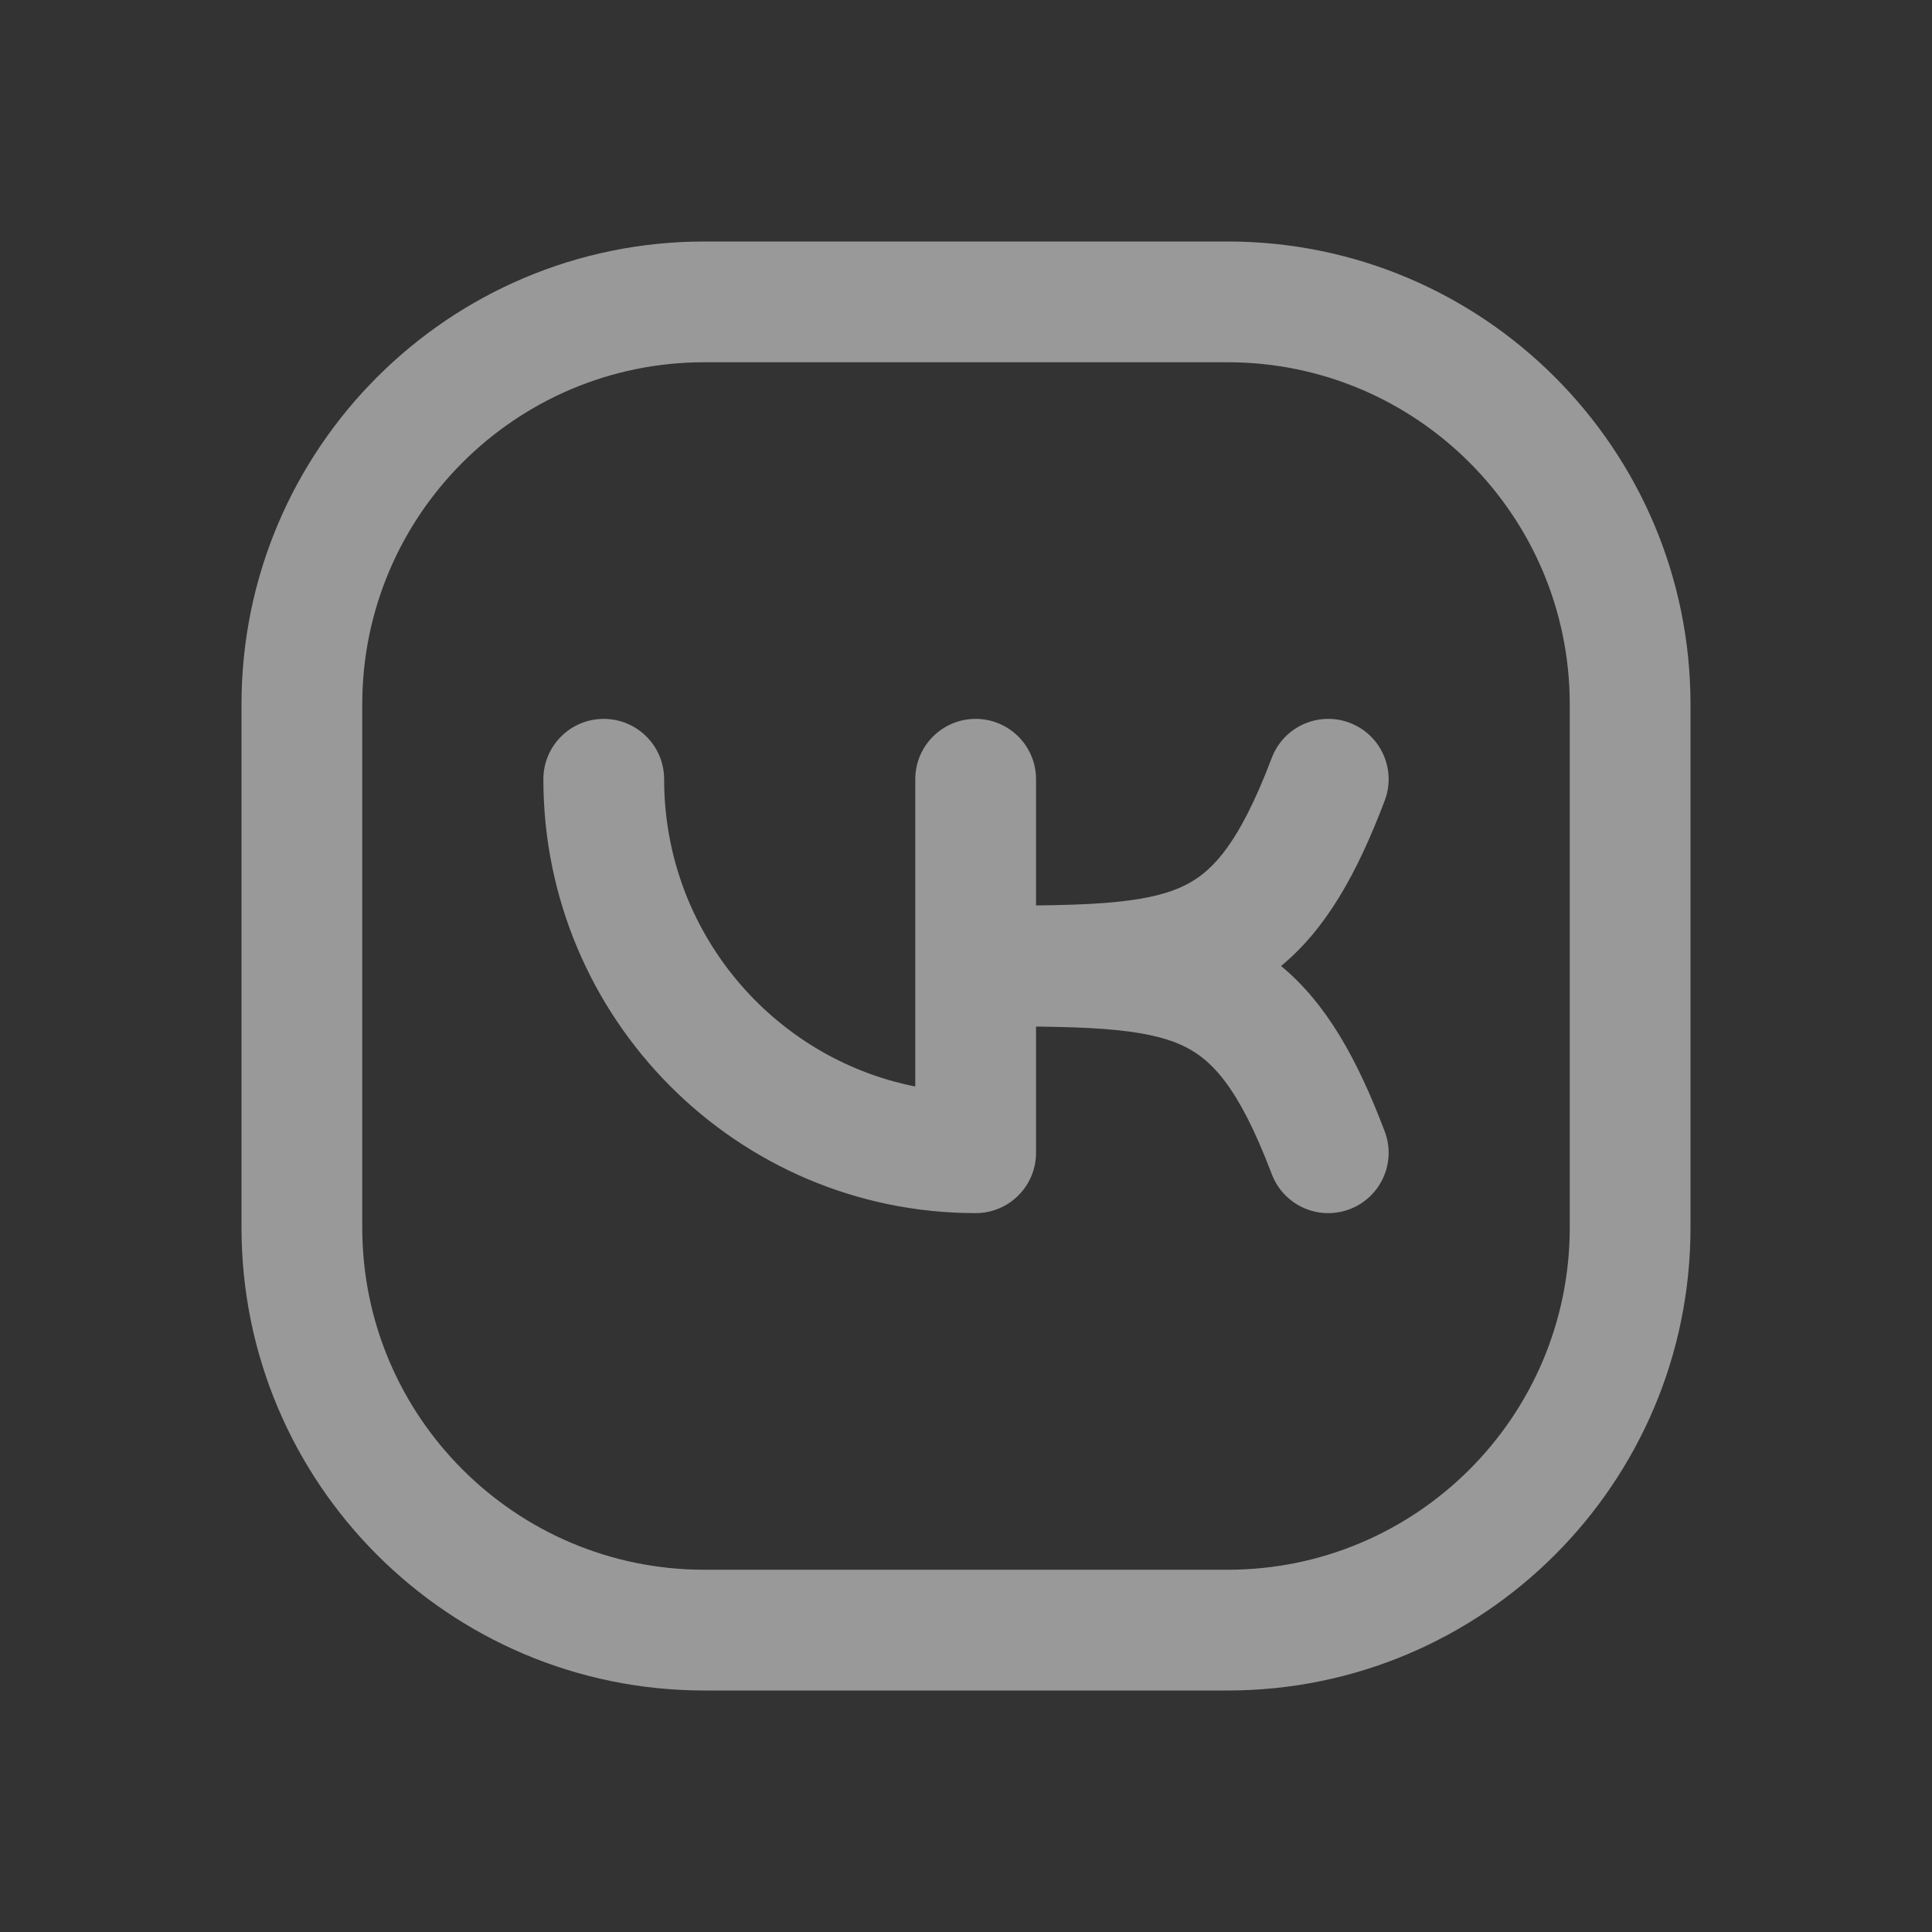 <svg width="32" height="32" viewBox="0 0 32 32" fill="none" xmlns="http://www.w3.org/2000/svg">
<rect x="0" y="0" width="32" height="32" fill="#333333" stroke="none"/>
<g id="004">
<path id="Vector (Stroke)" opacity="0.5" fill-rule="evenodd" clip-rule="evenodd" d="M11.667 6C8.539 6 6 8.539 6 11.667V20.333C6 23.461 8.539 26 11.667 26H20.333C23.461 26 26 23.461 26 20.333V11.667C26 8.539 23.461 6 20.333 6H11.667ZM4 11.667C4 7.434 7.434 4 11.667 4H20.333C24.566 4 28 7.434 28 11.667V20.333C28 24.566 24.566 28 20.333 28H11.667C7.434 28 4 24.566 4 20.333V11.667ZM22.355 11.972C22.871 12.168 23.131 12.745 22.935 13.261C22.476 14.472 21.964 15.385 21.218 16C21.964 16.615 22.476 17.528 22.935 18.739C23.131 19.255 22.871 19.832 22.355 20.028C21.838 20.224 21.261 19.964 21.065 19.448C20.508 17.981 20.053 17.523 19.551 17.301C19.261 17.173 18.878 17.09 18.309 17.045C17.972 17.019 17.595 17.008 17.16 17.003V19.093C17.16 19.646 16.712 20.093 16.16 20.093C12.204 20.093 9 16.868 9 12.907C9 12.354 9.448 11.907 10 11.907C10.552 11.907 11 12.354 11 12.907C11 15.427 12.793 17.527 15.16 17.996V12.907C15.16 12.354 15.608 11.907 16.16 11.907C16.712 11.907 17.16 12.354 17.16 12.907V14.997C17.595 14.992 17.972 14.981 18.309 14.955C18.878 14.91 19.261 14.827 19.551 14.699C20.053 14.477 20.508 14.019 21.065 12.552C21.261 12.036 21.838 11.776 22.355 11.972Z" fill="white"/>
</g>
</svg>
